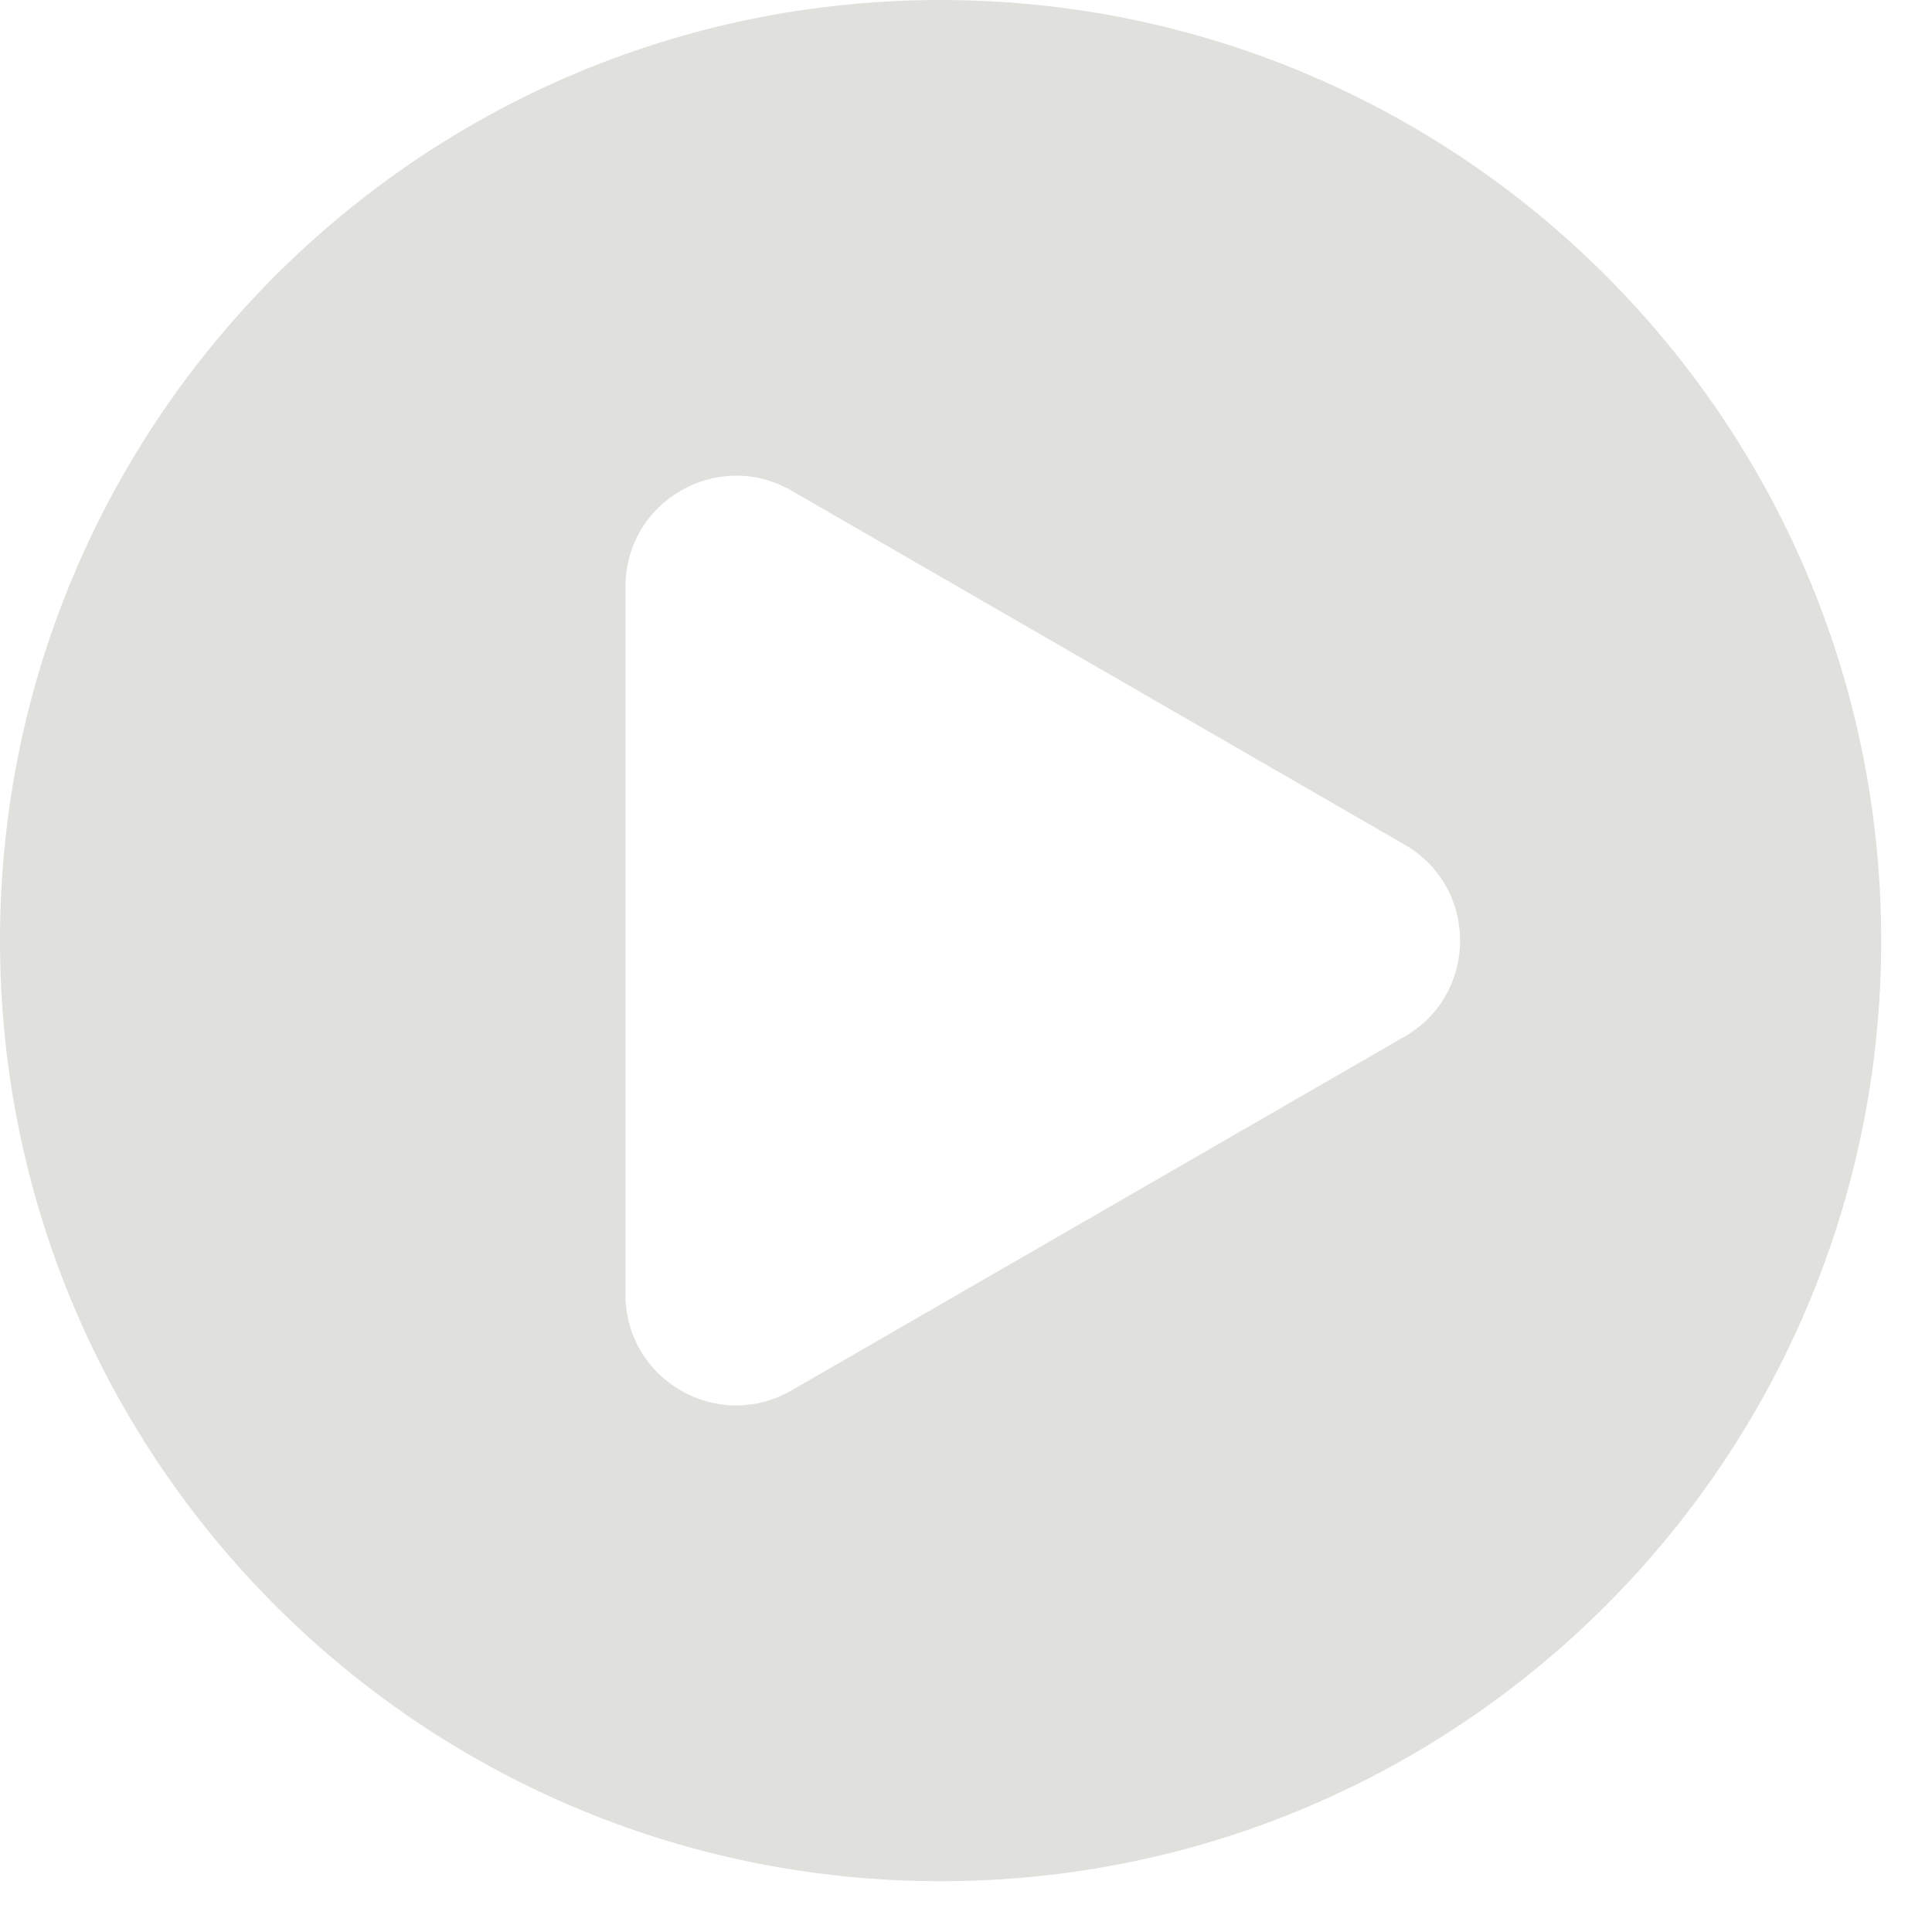 <svg width="17" height="17" viewBox="0 0 17 17" fill="none" xmlns="http://www.w3.org/2000/svg">
<path fill-rule="evenodd" clip-rule="evenodd" d="M8.276 0C3.705 0 0 3.705 0 8.276C0 12.847 3.705 16.553 8.276 16.553C12.847 16.553 16.553 12.847 16.553 8.276C16.553 3.705 12.847 0 8.276 0ZM12.361 9.12C13.01 8.745 13.01 7.808 12.361 7.433L6.964 4.317C6.315 3.943 5.504 4.411 5.504 5.161V11.392C5.504 12.142 6.315 12.61 6.964 12.235L12.361 9.12Z" fill="#E0E1DD"/>
</svg>
